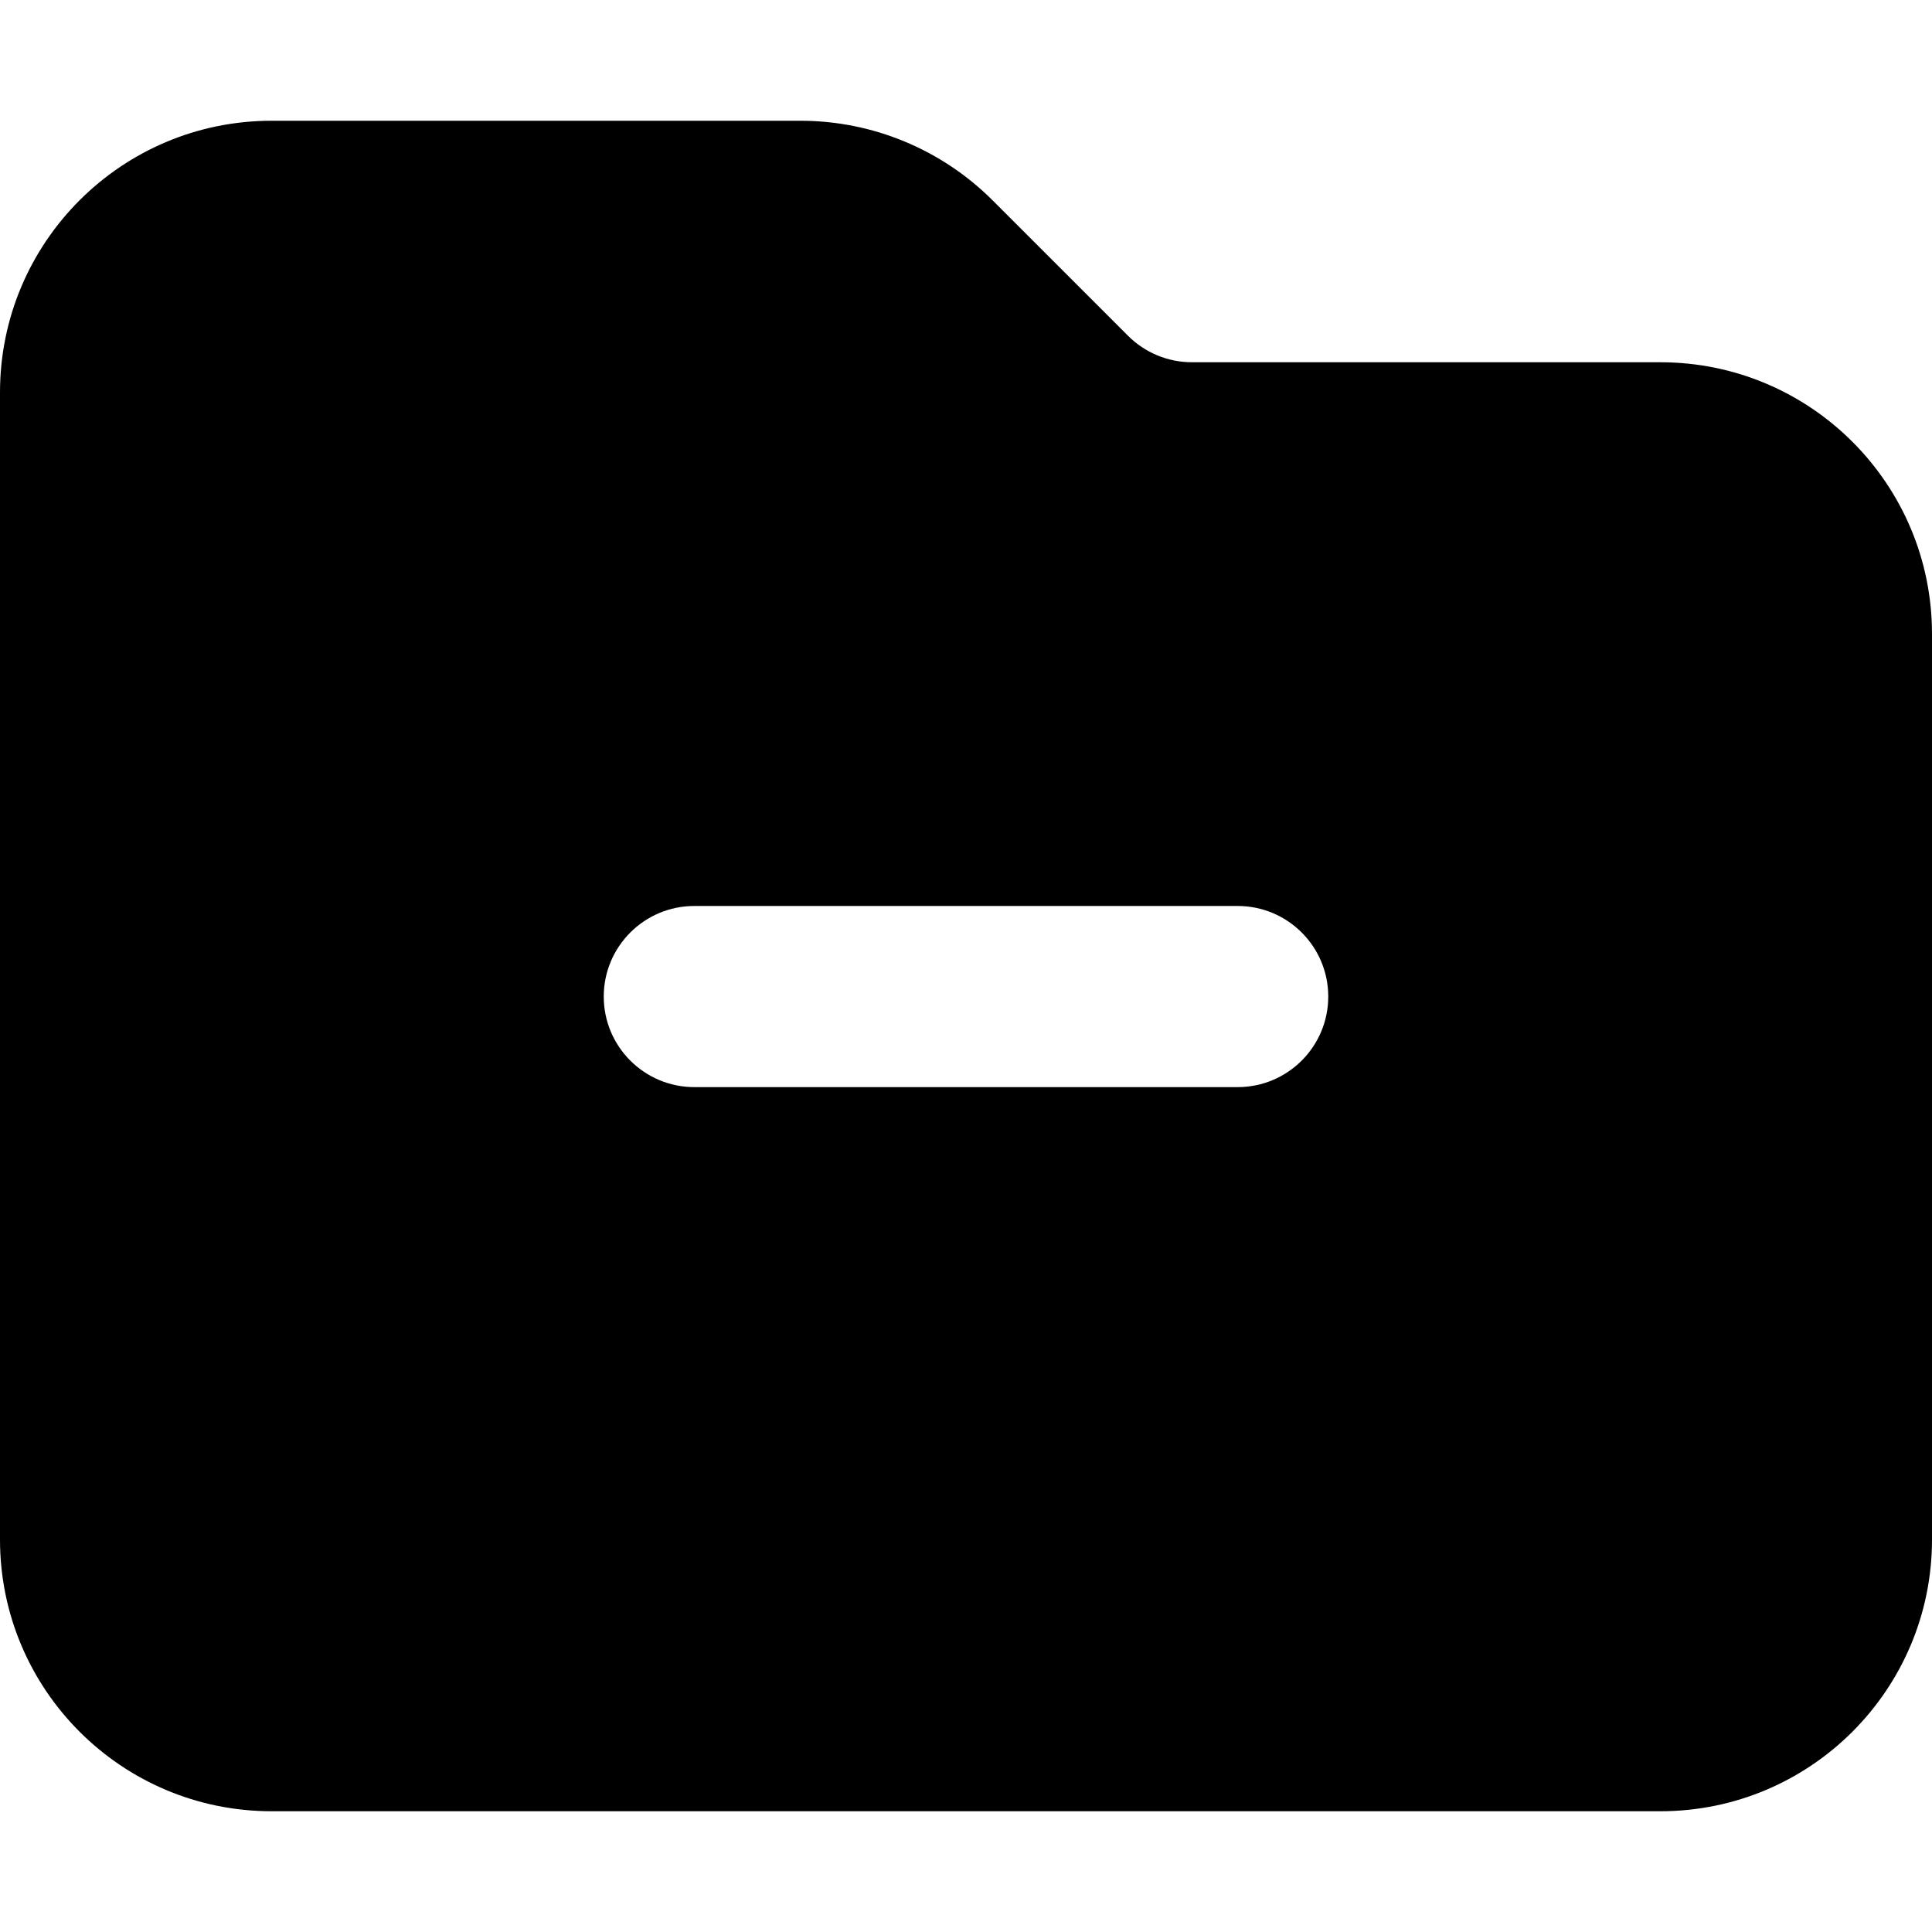 <svg width="16" height="16" viewBox="0 0 16 16" fill="none" xmlns="http://www.w3.org/2000/svg">
<g id="size=16">
<path id="Path" fill-rule="evenodd" clip-rule="evenodd" d="M2.25 1C1.007 1 0 2.007 0 3.25V12.75C0 13.993 1.007 15 2.25 15H13.75C14.993 15 16 13.993 16 12.75V5.25C16 4.007 14.993 3 13.75 3H9.871C9.672 3 9.482 2.921 9.341 2.78L8.22 1.659C7.798 1.237 7.225 1 6.629 1H2.25ZM5 8.253C5 7.839 5.336 7.503 5.75 7.503H10.25C10.664 7.503 11 7.839 11 8.253C11 8.667 10.664 9.003 10.25 9.003H5.75C5.336 9.003 5 8.667 5 8.253Z" fill="#000001"/>
</g>
</svg>
